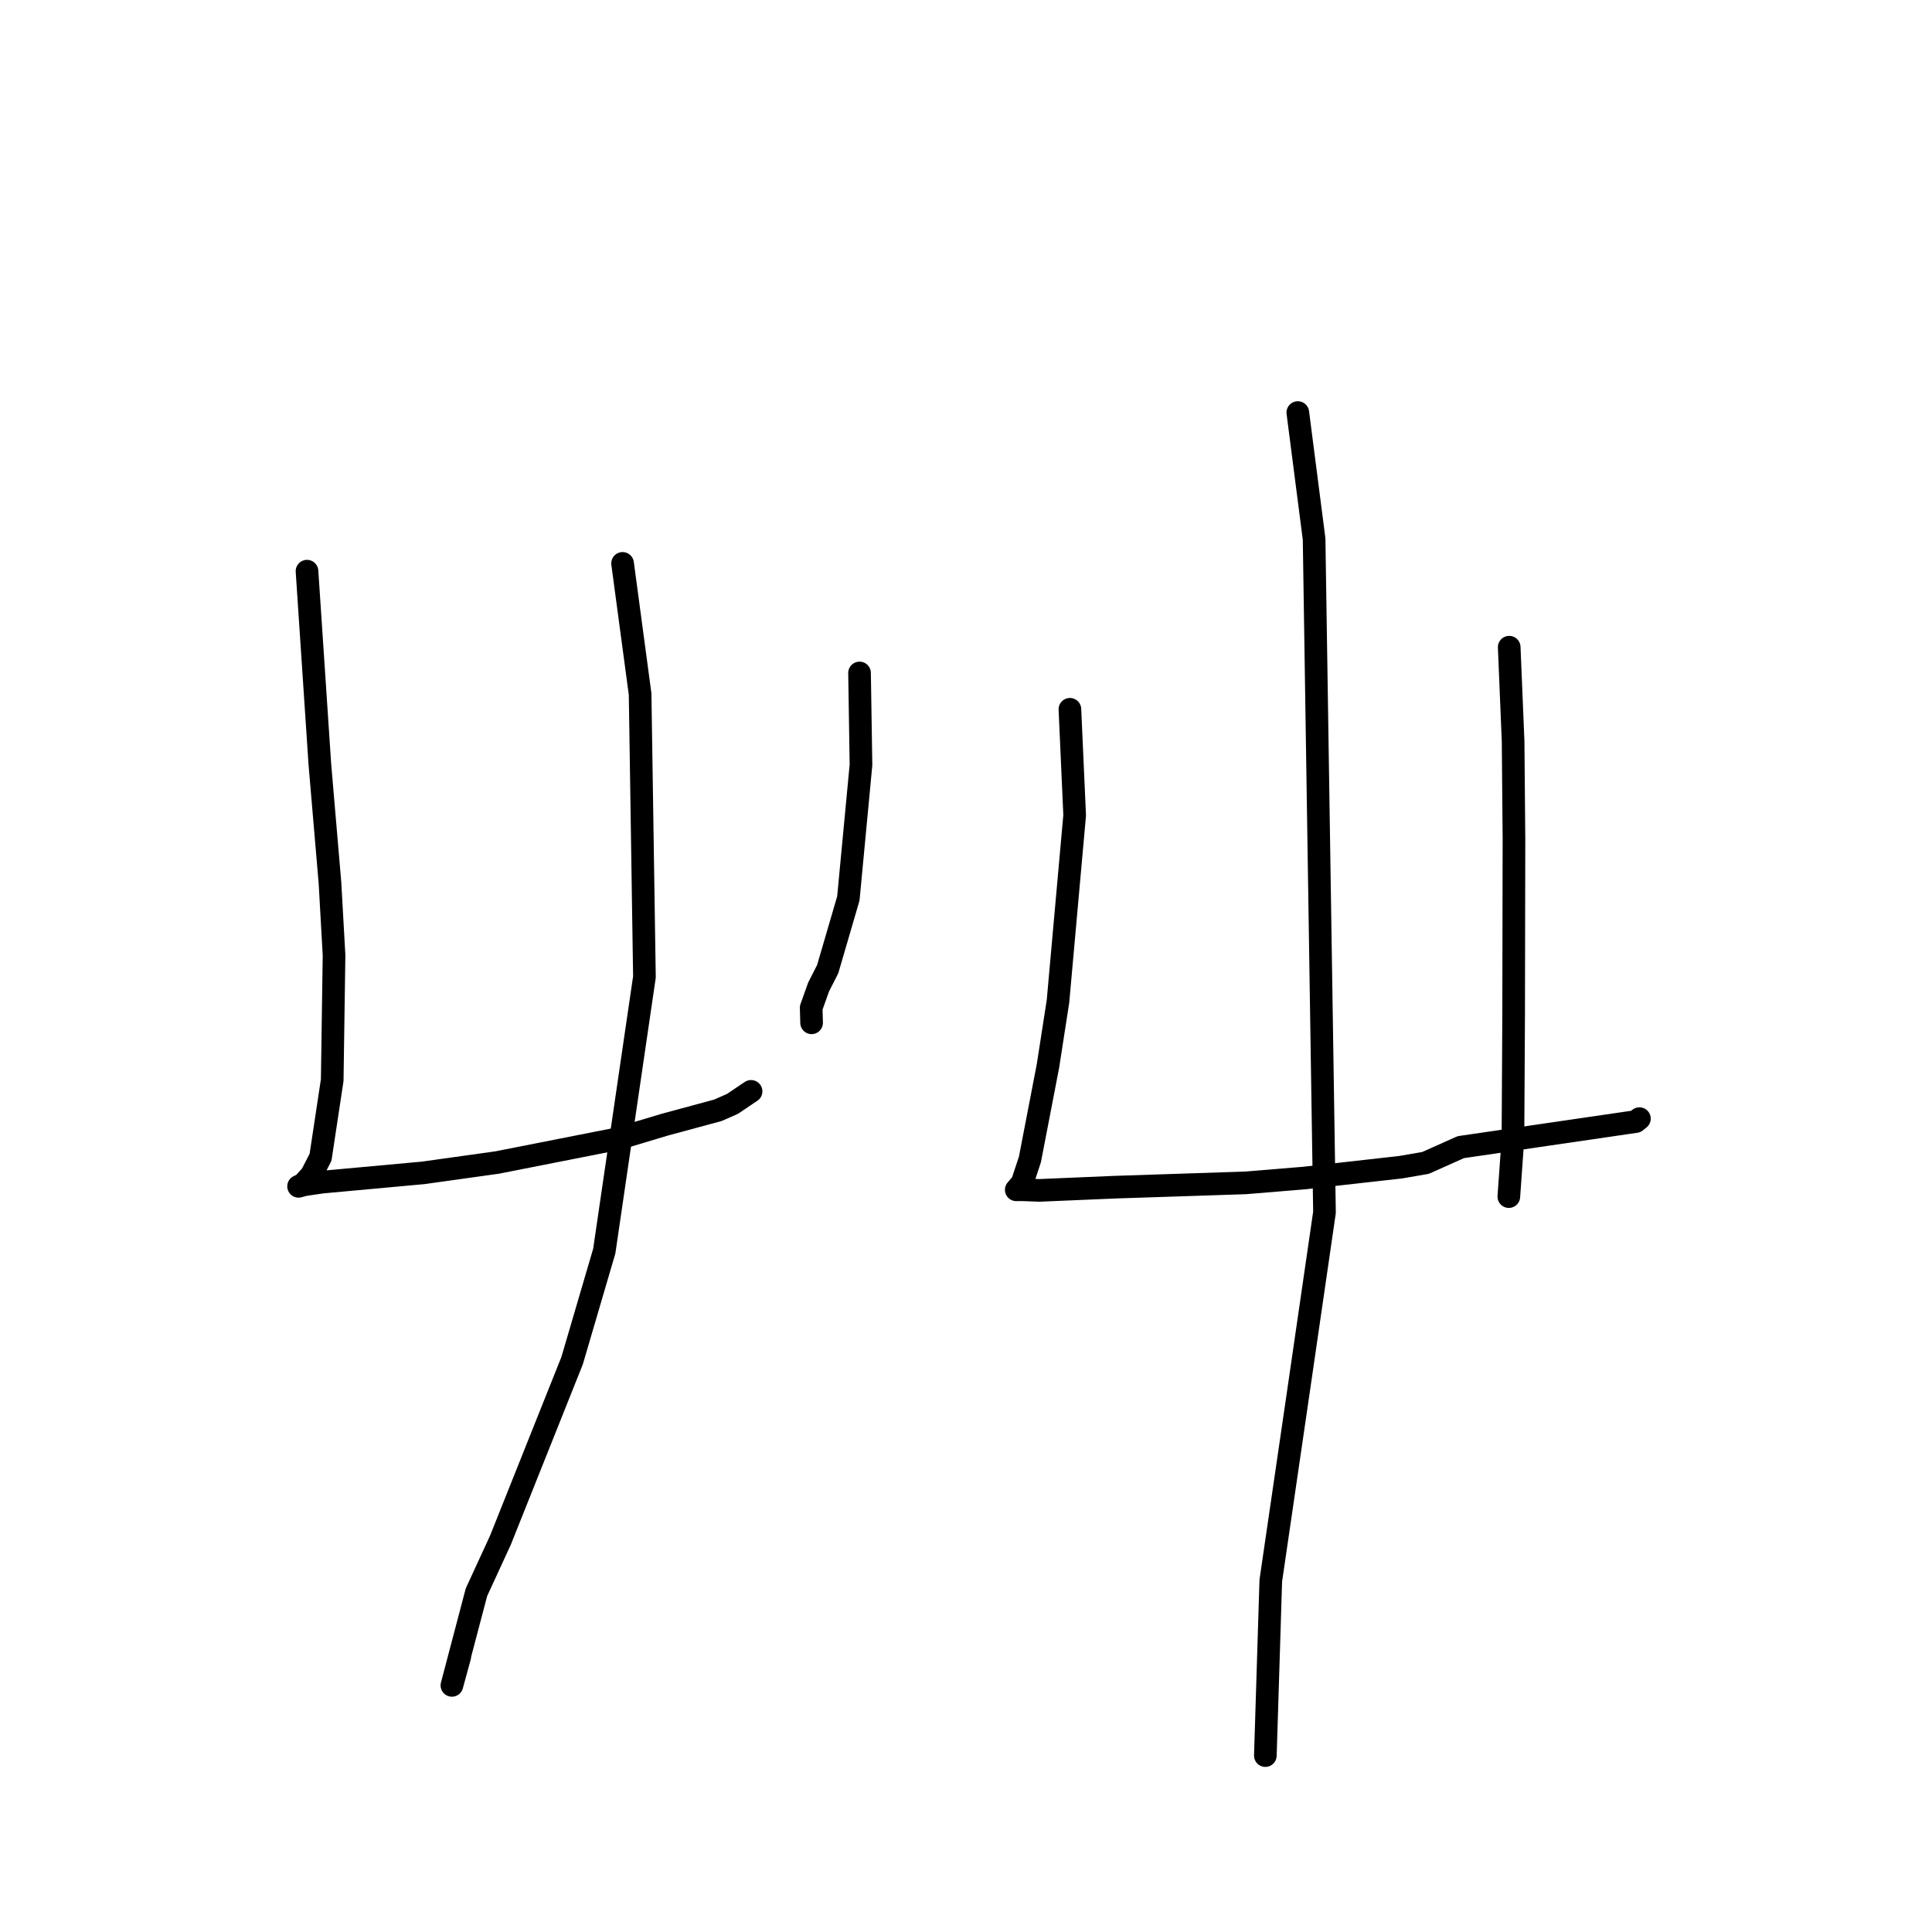 <?xml version="1.0" standalone="no"?>
    <svg width="256" height="256" xmlns="http://www.w3.org/2000/svg" version="1.1">
    <polyline stroke="black" stroke-width="3" stroke-linecap="round" fill="transparent" stroke-linejoin="round" points="40.68 75.682 42.384 101.287 43.723 116.982 44.263 126.583 44.02 143.121 42.473 153.349 41.253 155.713 40.073 156.998 39.988 156.988 39.728 157.116 39.562 157.197 40.3 156.989 42.685 156.638 56.082 155.41 65.885 154.039 81.902 150.88 88.042 149.037 95.118 147.122 97.053 146.273 99.23 144.802 99.521 144.612 " />
        <polyline stroke="black" stroke-width="3" stroke-linecap="round" fill="transparent" stroke-linejoin="round" points="113.894 89.172 114.085 101.35 112.412 119.043 109.67 128.424 108.474 130.77 107.486 133.535 107.535 135.322 107.541 135.527 " />
        <polyline stroke="black" stroke-width="3" stroke-linecap="round" fill="transparent" stroke-linejoin="round" points="82.495 74.652 84.818 91.969 85.391 129.452 80.068 165.778 75.813 180.279 66.301 204.104 63.132 210.98 59.881 223.322 60.928 219.489 " />
        <polyline stroke="black" stroke-width="3" stroke-linecap="round" fill="transparent" stroke-linejoin="round" points="141.769 93.984 142.398 108.029 140.19 132.675 138.863 141.226 136.47 153.634 135.453 156.704 134.74 157.572 134.689 157.624 134.664 157.649 134.659 157.655 135.45 157.647 137.73 157.732 147.741 157.307 165.031 156.737 172.842 156.094 185.596 154.661 188.886 154.092 193.561 152.005 205.136 150.309 216.755 148.611 217.145 148.296 217.221 148.235 217.232 148.226 " />
        <polyline stroke="black" stroke-width="3" stroke-linecap="round" fill="transparent" stroke-linejoin="round" points="199.978 85.757 200.495 98.25 200.608 111.185 200.565 134.447 200.519 142.807 200.472 150.878 199.975 157.896 199.928 158.557 " />
        <polyline stroke="black" stroke-width="3" stroke-linecap="round" fill="transparent" stroke-linejoin="round" points="171.967 54.665 174.125 71.421 175.502 160.642 171.97 184.93 168.386 209.445 167.731 230.518 167.665 232.625 " />
        </svg>